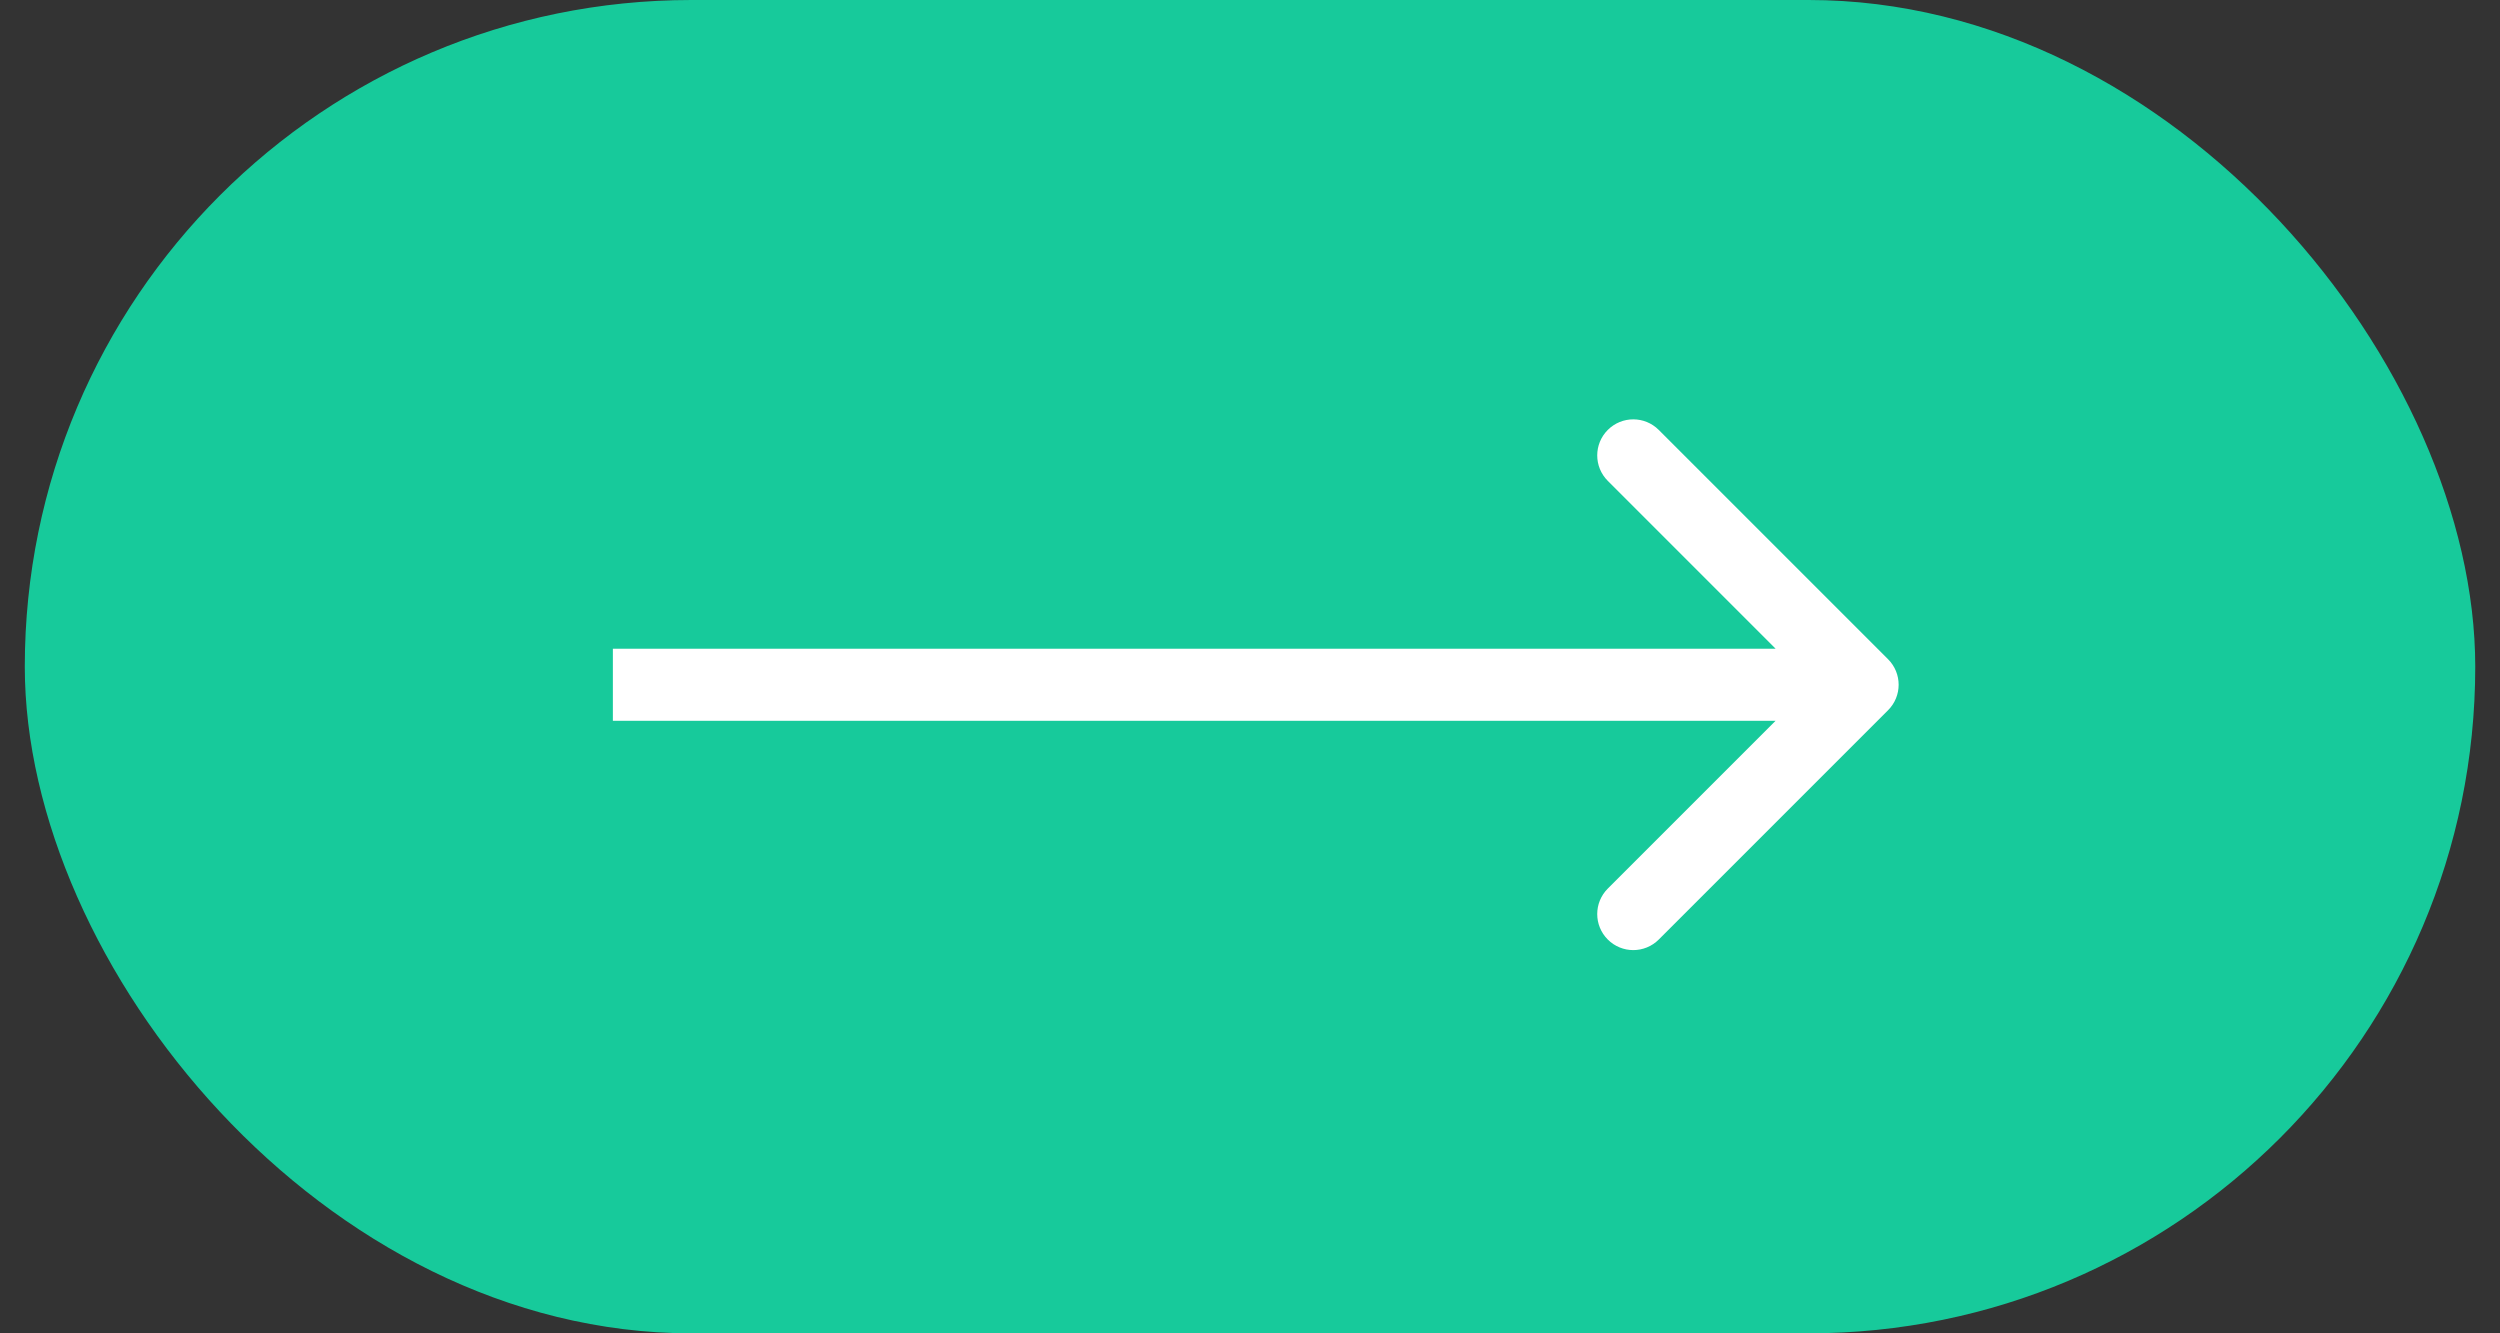 <svg width="60" height="32" viewBox="0 0 60 32" fill="none" xmlns="http://www.w3.org/2000/svg">
<rect x="0" y="0" width="60" height="32" fill="#333333" stroke="none"/>
<rect x="0.595" width="58.811" height="32" rx="16" fill="#17CA9B"/>
<path d="M45.314 17.045C45.652 16.707 45.652 16.16 45.314 15.822L39.81 10.318C39.472 9.98 38.925 9.98 38.587 10.318C38.249 10.656 38.249 11.203 38.587 11.541L43.479 16.434L38.587 21.326C38.249 21.664 38.249 22.211 38.587 22.549C38.925 22.887 39.472 22.887 39.81 22.549L45.314 17.045ZM14.709 17.299L44.703 17.299L44.703 15.569L14.709 15.569L14.709 17.299Z" fill="white"/>
</svg>
